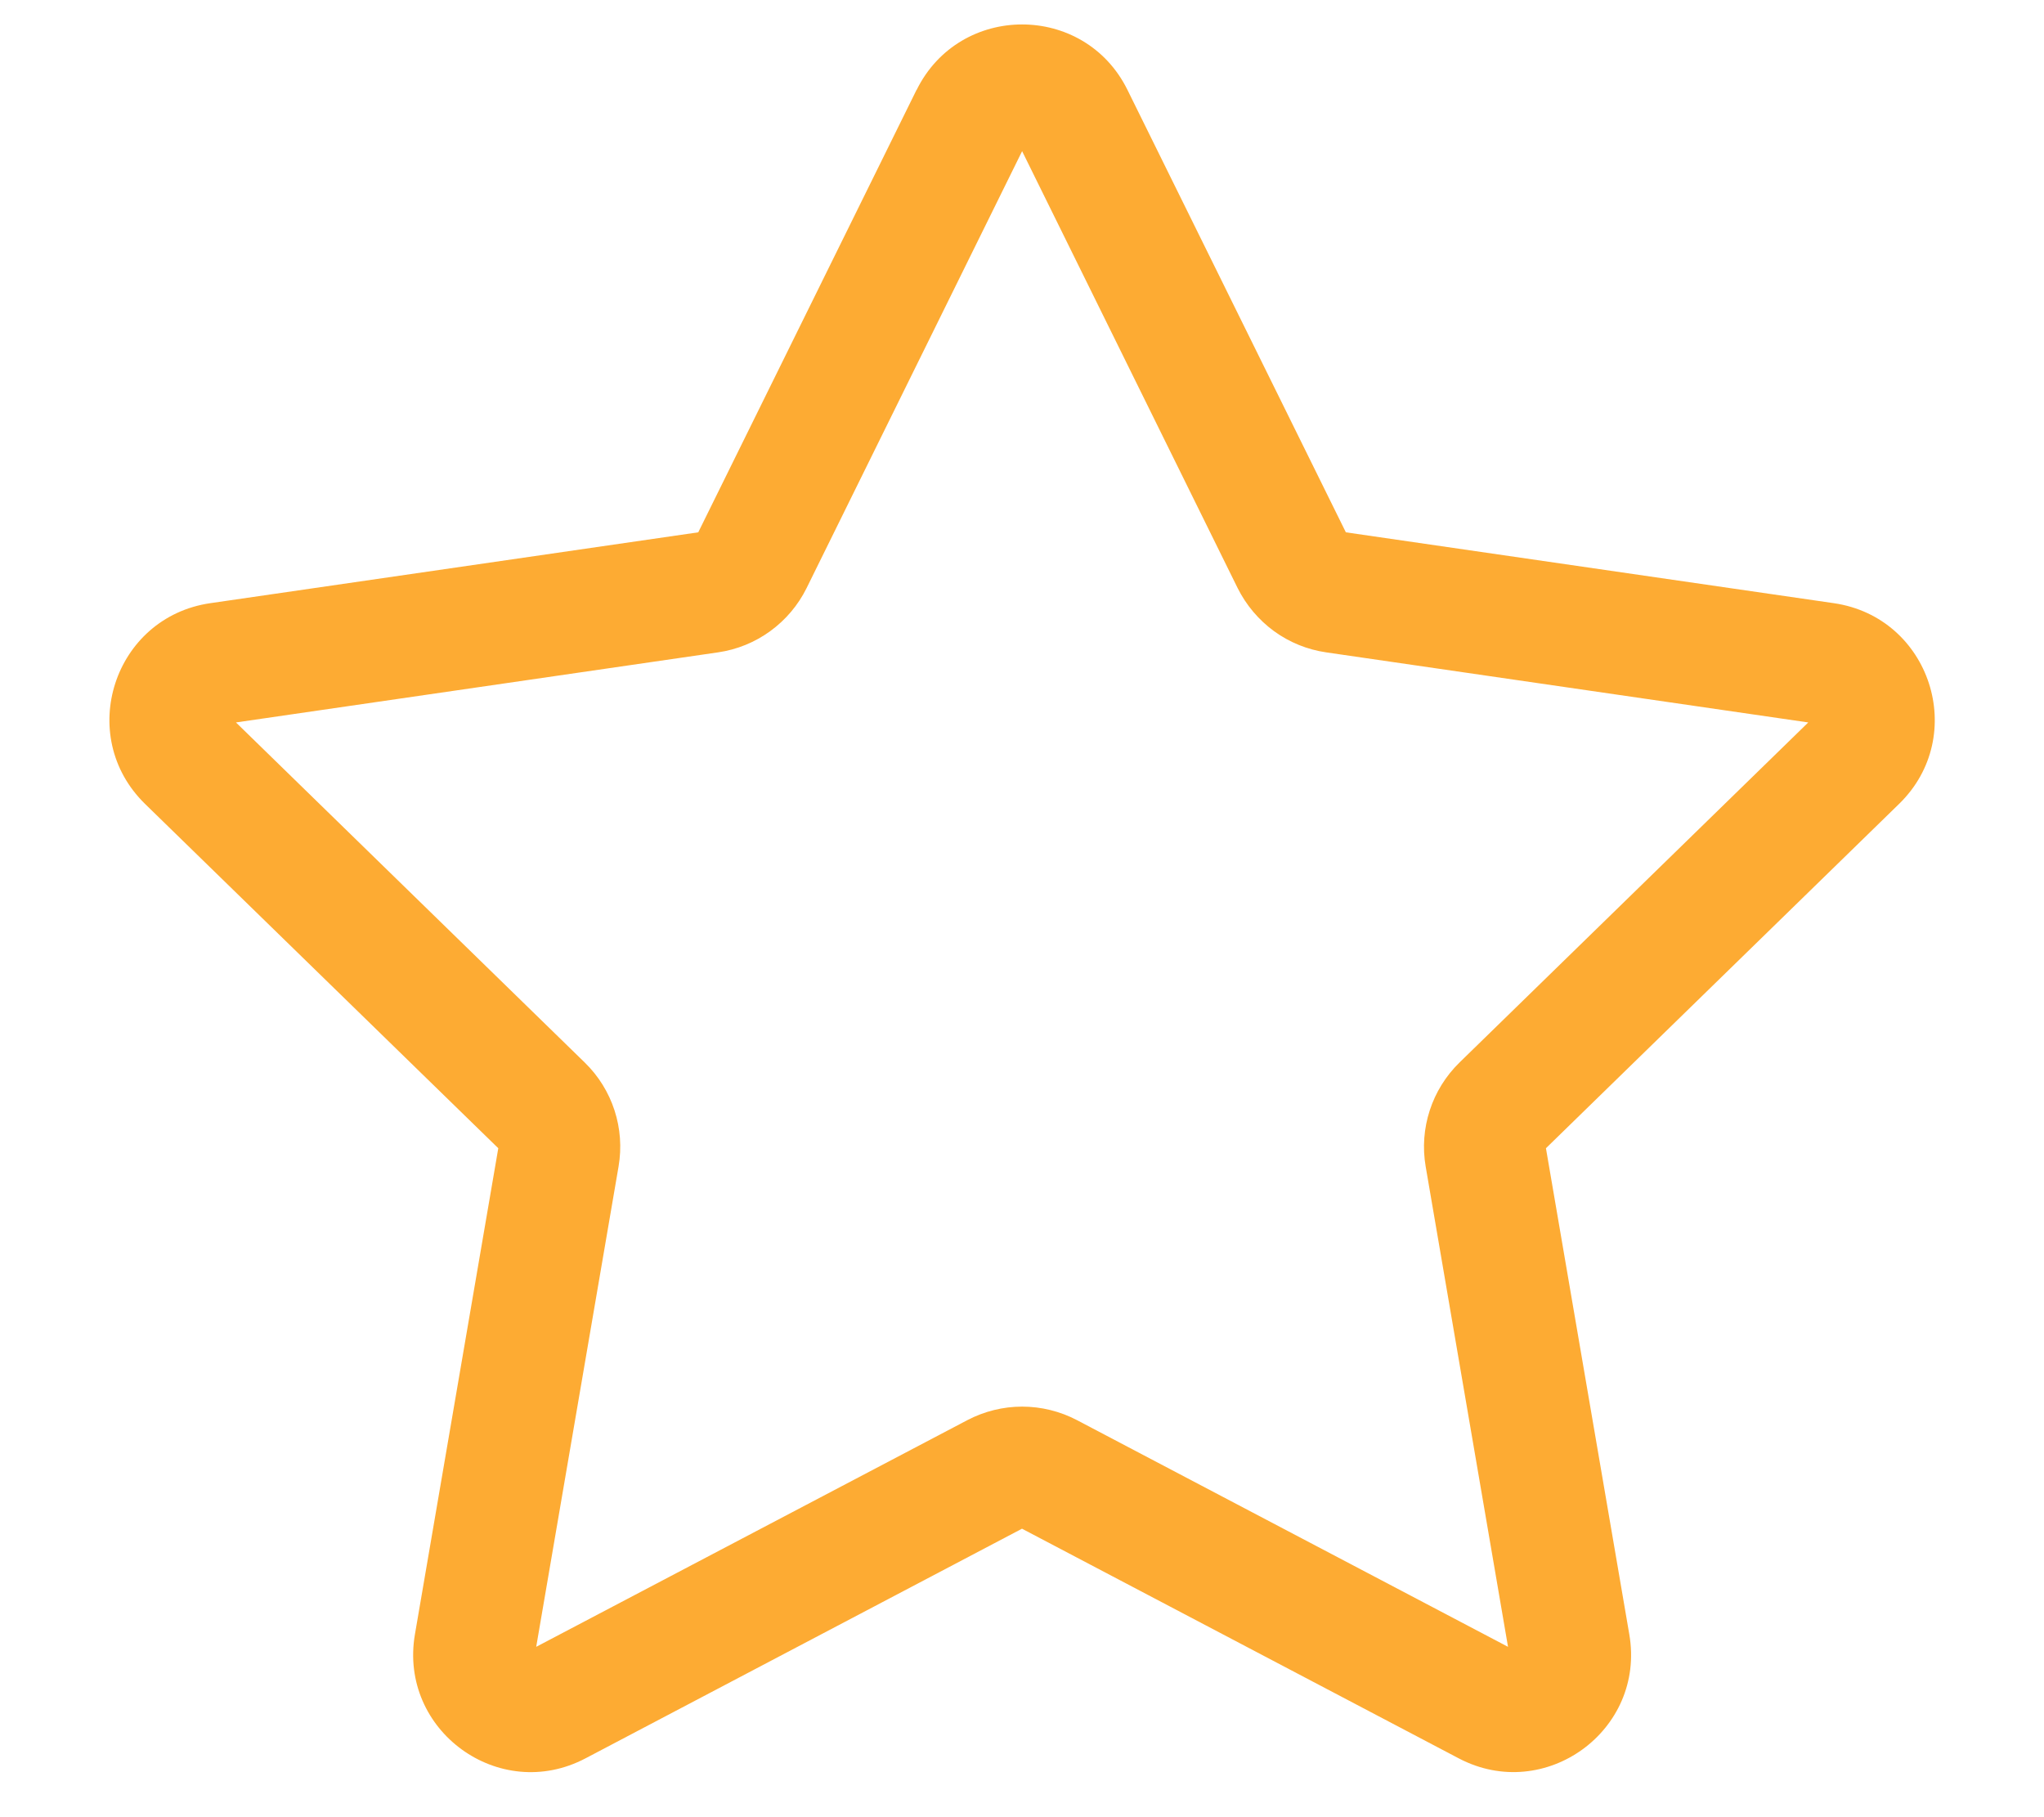 <svg width="18" height="16" viewBox="0 0 18 16" fill="none" xmlns="http://www.w3.org/2000/svg">
<path d="M8.072 0.792C8.452 0.023 9.55 0.023 9.929 0.792L11.852 4.687L16.15 5.311C17 5.435 17.339 6.479 16.724 7.078L13.614 10.11L14.348 14.39C14.494 15.236 13.605 15.881 12.846 15.482L9 13.46L5.156 15.482C4.396 15.882 3.509 15.236 3.654 14.39L4.388 10.11L1.277 7.078C0.663 6.478 1.002 5.435 1.851 5.311L6.149 4.687L8.071 0.792H8.072ZM9.001 1.331L7.103 5.178C7.029 5.328 6.919 5.458 6.783 5.557C6.647 5.656 6.489 5.72 6.323 5.744L2.078 6.361L5.149 9.355C5.394 9.593 5.505 9.936 5.447 10.272L4.722 14.5L8.519 12.504C8.668 12.426 8.834 12.385 9.001 12.385C9.169 12.385 9.335 12.426 9.484 12.504L13.28 14.5L12.555 10.272C12.497 9.936 12.609 9.593 12.853 9.355L15.924 6.361L11.679 5.744C11.513 5.72 11.355 5.656 11.219 5.557C11.084 5.458 10.974 5.328 10.899 5.178L9.001 1.331H9.001Z" fill="#FDAB33"/>
</svg>
